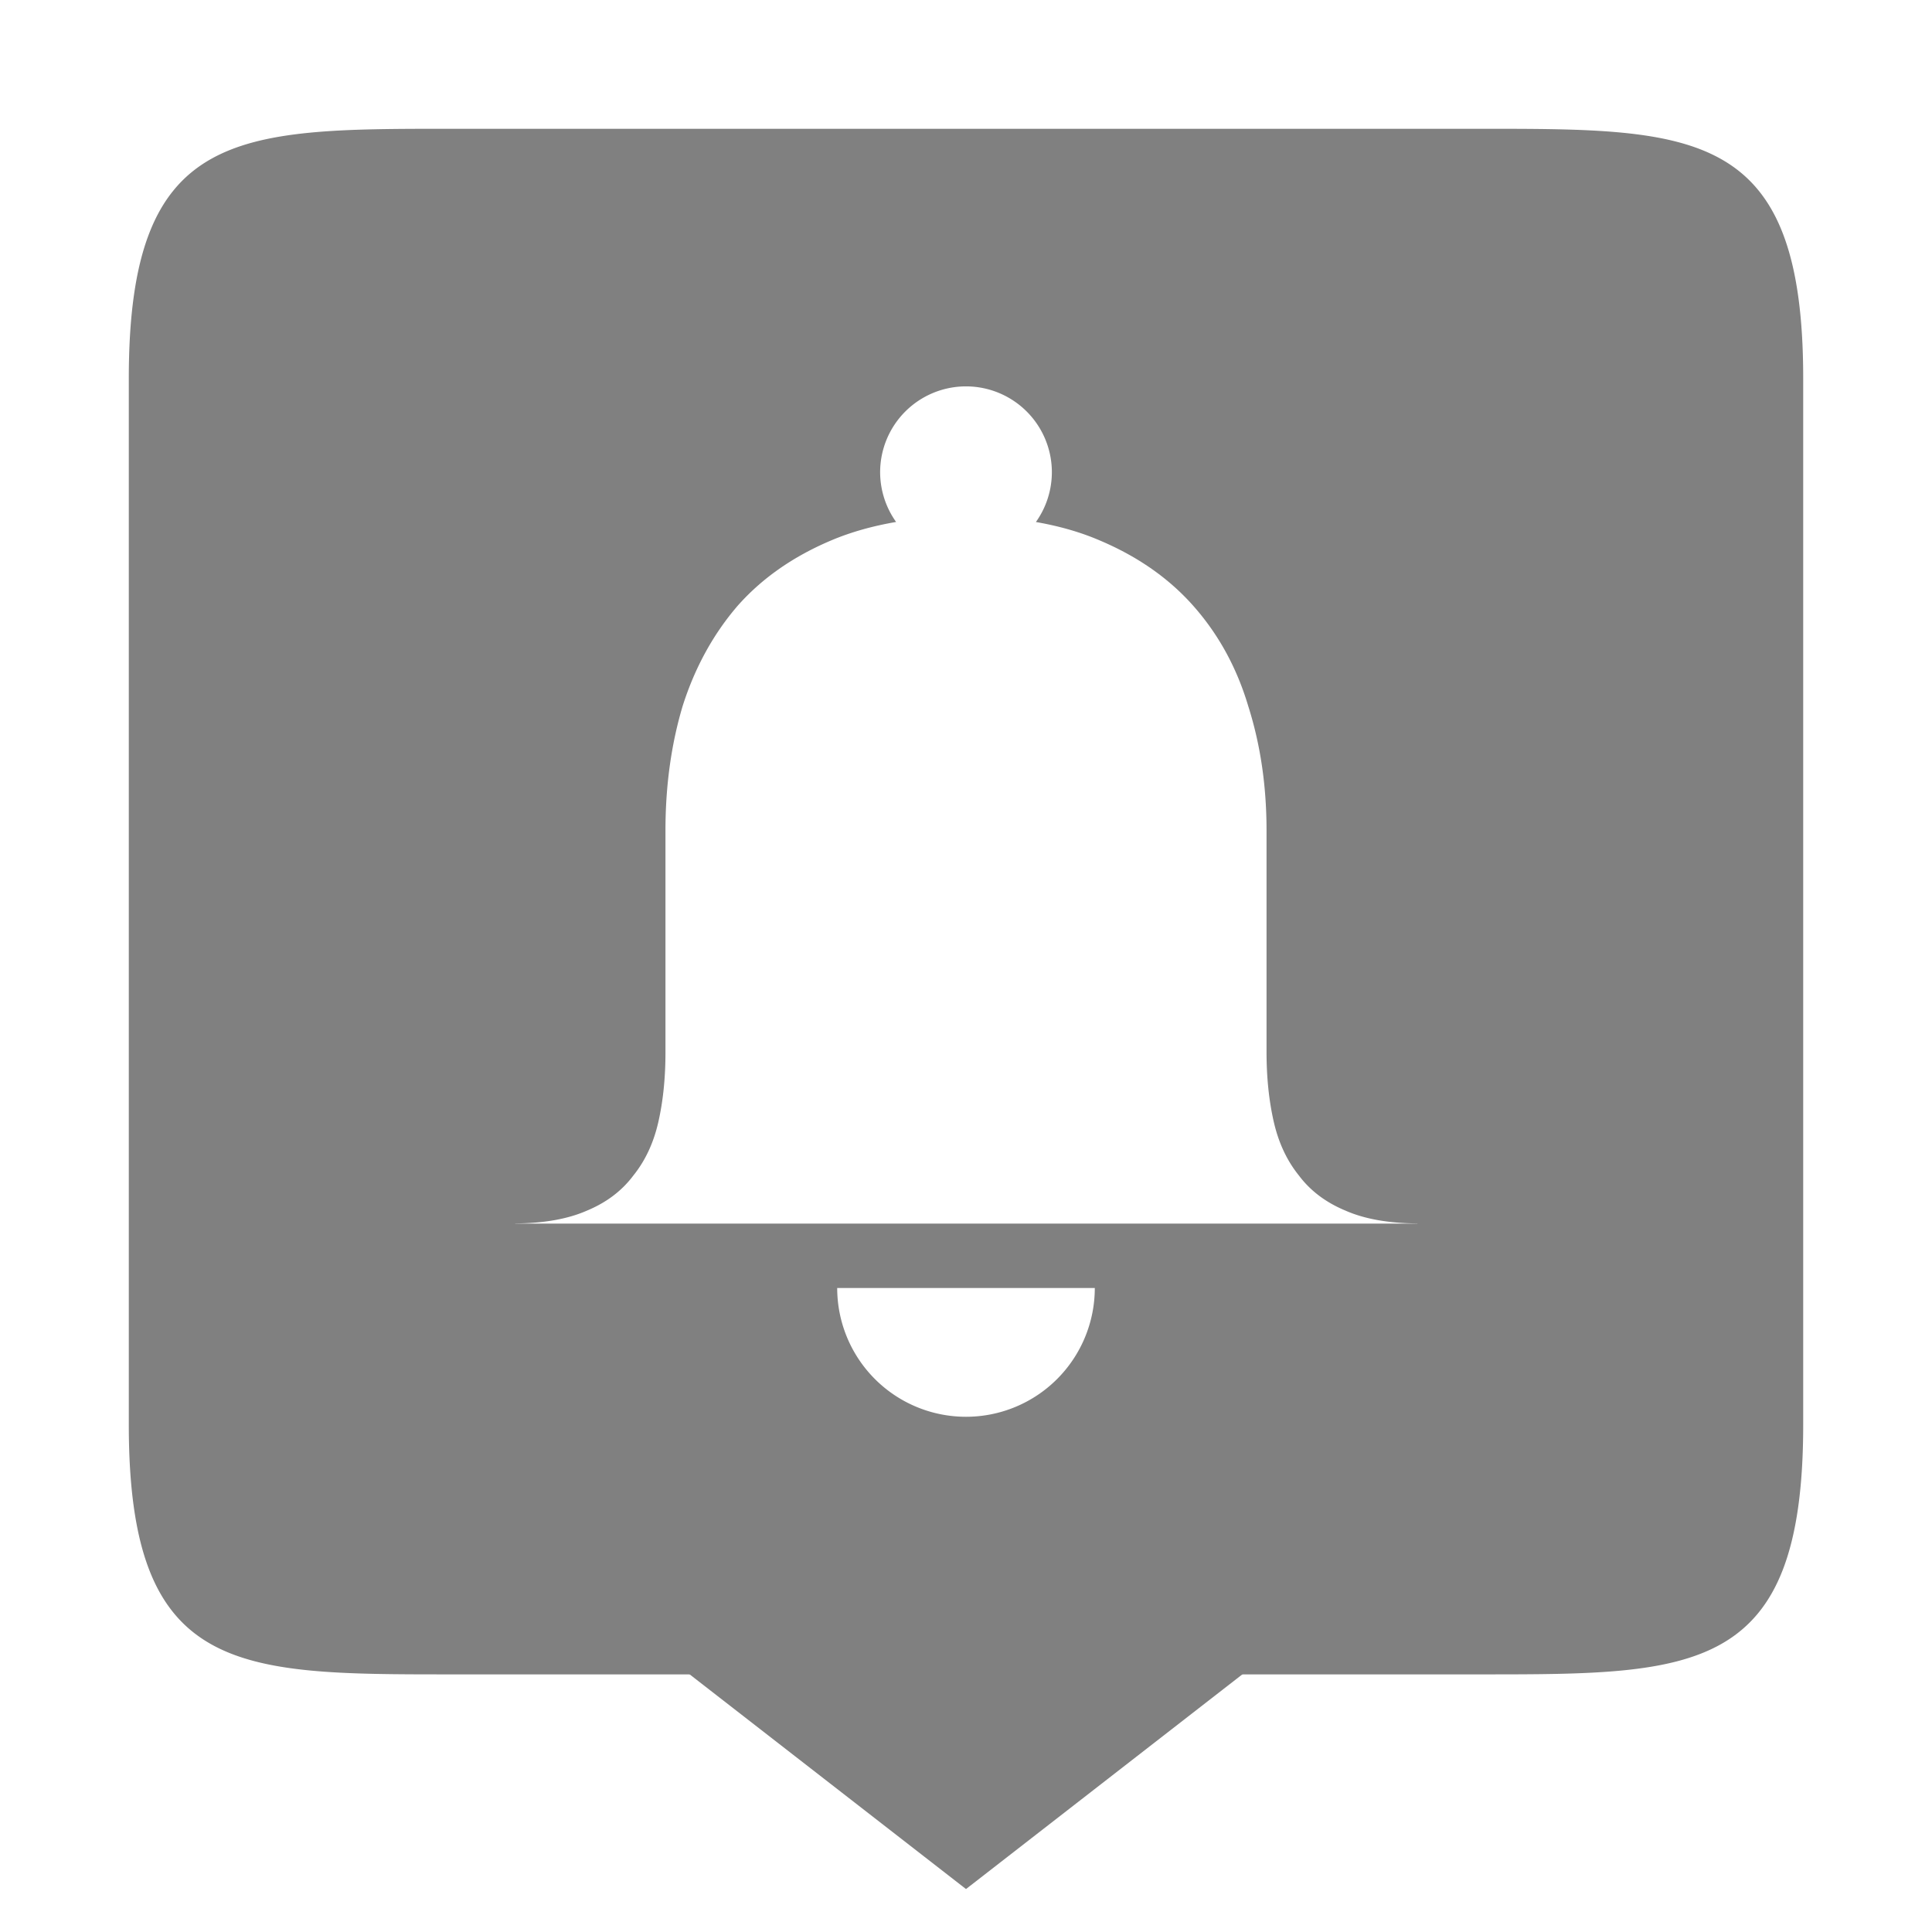 <?xml version="1.0" encoding="UTF-8" standalone="no"?>
<!-- Created with Inkscape (http://www.inkscape.org/) -->

<svg
   xmlns:dc="http://purl.org/dc/elements/1.1/"
   xmlns:cc="http://creativecommons.org/ns#"
   xmlns:rdf="http://www.w3.org/1999/02/22-rdf-syntax-ns#"
   xmlns:svg="http://www.w3.org/2000/svg"
   xmlns="http://www.w3.org/2000/svg"
   xmlns:sodipodi="http://sodipodi.sourceforge.net/DTD/sodipodi-0.dtd"
   xmlns:inkscape="http://www.inkscape.org/namespaces/inkscape"
   width="90"
   height="90"
   id="svg4479"
   version="1.1"
   inkscape:version="0.48+devel r"
   viewBox="0 0 90 90"
   sodipodi:docname="preferences-desktop-notifications-symbolic.svg">
  <defs
     id="defs4481">
    <inkscape:perspective
       sodipodi:type="inkscape:persp3d"
       inkscape:vp_x="0 : 45 : 1"
       inkscape:vp_y="0 : 1000 : 0"
       inkscape:vp_z="90 : 45 : 1"
       inkscape:persp3d-origin="45 : 30 : 1"
       id="perspective4105" />
  </defs>
  <sodipodi:namedview
     id="base"
     pagecolor="#ffffff"
     bordercolor="#666666"
     borderopacity="1.0"
     inkscape:pageopacity="0.0"
     inkscape:pageshadow="2"
     inkscape:zoom="3.259629"
     inkscape:cx="-50.147881"
     inkscape:cy="33.213779"
     inkscape:document-units="px"
     inkscape:current-layer="g4496"
     showgrid="true"
     fit-margin-top="0"
     fit-margin-left="0"
     fit-margin-right="0"
     fit-margin-bottom="0"
     showguides="true"
     inkscape:guide-bbox="true"
     inkscape:snap-bbox="true"
     inkscape:bbox-paths="true"
     inkscape:bbox-nodes="true"
     inkscape:snap-bbox-edge-midpoints="true"
     inkscape:snap-bbox-midpoints="true"
     inkscape:object-paths="true"
     inkscape:snap-intersection-paths="true"
     inkscape:object-nodes="true"
     inkscape:snap-smooth-nodes="true"
     inkscape:snap-midpoints="true"
     inkscape:snap-object-midpoints="true"
     inkscape:snap-center="true">
    <inkscape:grid
       type="xygrid"
       id="grid5053"
       empspacing="6" />
    <sodipodi:guide
       orientation="1,0"
       position="3,47"
       id="guide5055" />
    <sodipodi:guide
       orientation="1,0"
       position="6,42"
       id="guide5057" />
    <sodipodi:guide
       orientation="1,0"
       position="9,39"
       id="guide5059" />
    <sodipodi:guide
       orientation="0,1"
       position="35,87"
       id="guide5061" />
    <sodipodi:guide
       orientation="0,1"
       position="37,84"
       id="guide5063" />
    <sodipodi:guide
       orientation="0,1"
       position="39,81"
       id="guide5065" />
    <sodipodi:guide
       orientation="1,0"
       position="87,72"
       id="guide5067" />
    <sodipodi:guide
       orientation="1,0"
       position="84,70"
       id="guide5069" />
    <sodipodi:guide
       orientation="1,0"
       position="81,66"
       id="guide5071" />
    <sodipodi:guide
       orientation="0,1"
       position="92,3"
       id="guide5073" />
    <sodipodi:guide
       orientation="0,1"
       position="93,6"
       id="guide5075" />
    <sodipodi:guide
       orientation="0,1"
       position="94,9"
       id="guide5077" />
  </sodipodi:namedview>
  <g
     inkscape:label="Layer 1"
     inkscape:groupmode="layer"
     id="layer1"
     transform="translate(833.571,-695.934)">
    <g
       style="display:inline"
       id="g4496"
       transform="translate(-863.571,-110.429)">
      <rect
         style="opacity:0.212;fill:none;stroke:none"
         id="rect4498"
         width="90"
         height="90"
         x="30"
         y="806.362" />
      <path
         sodipodi:nodetypes="cccccc"
         inkscape:connector-curvature="0"
         id="path4500"
         d="m 75,894.362 13,-10.099 -2.059,-4.208 -21.882,0 -2.059,4.208 z"
         style="font-size:15px;font-style:normal;font-variant:normal;font-weight:normal;font-stretch:normal;text-align:center;line-height:125%;letter-spacing:0px;word-spacing:0px;writing-mode:lr-tb;text-anchor:middle;fill:#808080;fill-opacity:1;stroke:none;font-family:Ubuntu;-inkscape-font-specification:Ubuntu" />
      <path
         style="font-size:15px;font-style:normal;font-variant:normal;font-weight:normal;font-stretch:normal;text-align:center;line-height:125%;letter-spacing:0px;word-spacing:0px;writing-mode:lr-tb;text-anchor:middle;fill:#808080;fill-opacity:1;stroke:none;display:inline;font-family:Ubuntu;-inkscape-font-specification:Ubuntu"
         d="M 21 6 C 11 6 6 6 6 17.627 L 6 66.373 C 6 78 11 78 21 78 L 69 78 C 79 78 84 78 84 66.373 L 84 17.627 C 84 6 79 6 69 6 L 21 6 z M 45 18 A 4 4 0 0 1 49 22 A 4 4 0 0 1 48.256 24.318 C 49.335 24.506 50.329 24.788 51.229 25.176 C 53.003 25.926 54.458 26.944 55.594 28.23 C 56.765 29.553 57.616 31.108 58.148 32.895 C 58.716 34.681 59 36.611 59 38.684 L 59 49 C 59 50.183 59.111 51.265 59.334 52.246 C 59.557 53.228 59.948 54.066 60.506 54.758 C 61.041 55.472 61.767 56.019 62.682 56.398 C 63.573 56.79 64.692 56.985 66.029 56.994 L 66.029 57 L 59 57 L 31 57 L 24 57 L 24 56.994 C 25.331 56.985 26.446 56.79 27.334 56.4 C 28.245 56.023 28.967 55.477 29.5 54.766 C 30.056 54.077 30.446 53.245 30.668 52.268 C 30.89 51.29 31 50.211 31 49.033 L 31 38.684 C 31 36.611 31.267 34.681 31.799 32.895 C 32.367 31.108 33.218 29.553 34.354 28.23 C 35.489 26.944 36.944 25.926 38.719 25.176 C 39.64 24.786 40.651 24.504 41.744 24.316 A 4 4 0 0 1 41 22 A 4 4 0 0 1 45 18 z M 39 60 L 45 60 L 51 60 A 6 6 0 0 1 39 60 z "
         transform="translate(30,806.362)"
         id="path4502" />
    </g>
  </g>
</svg>
